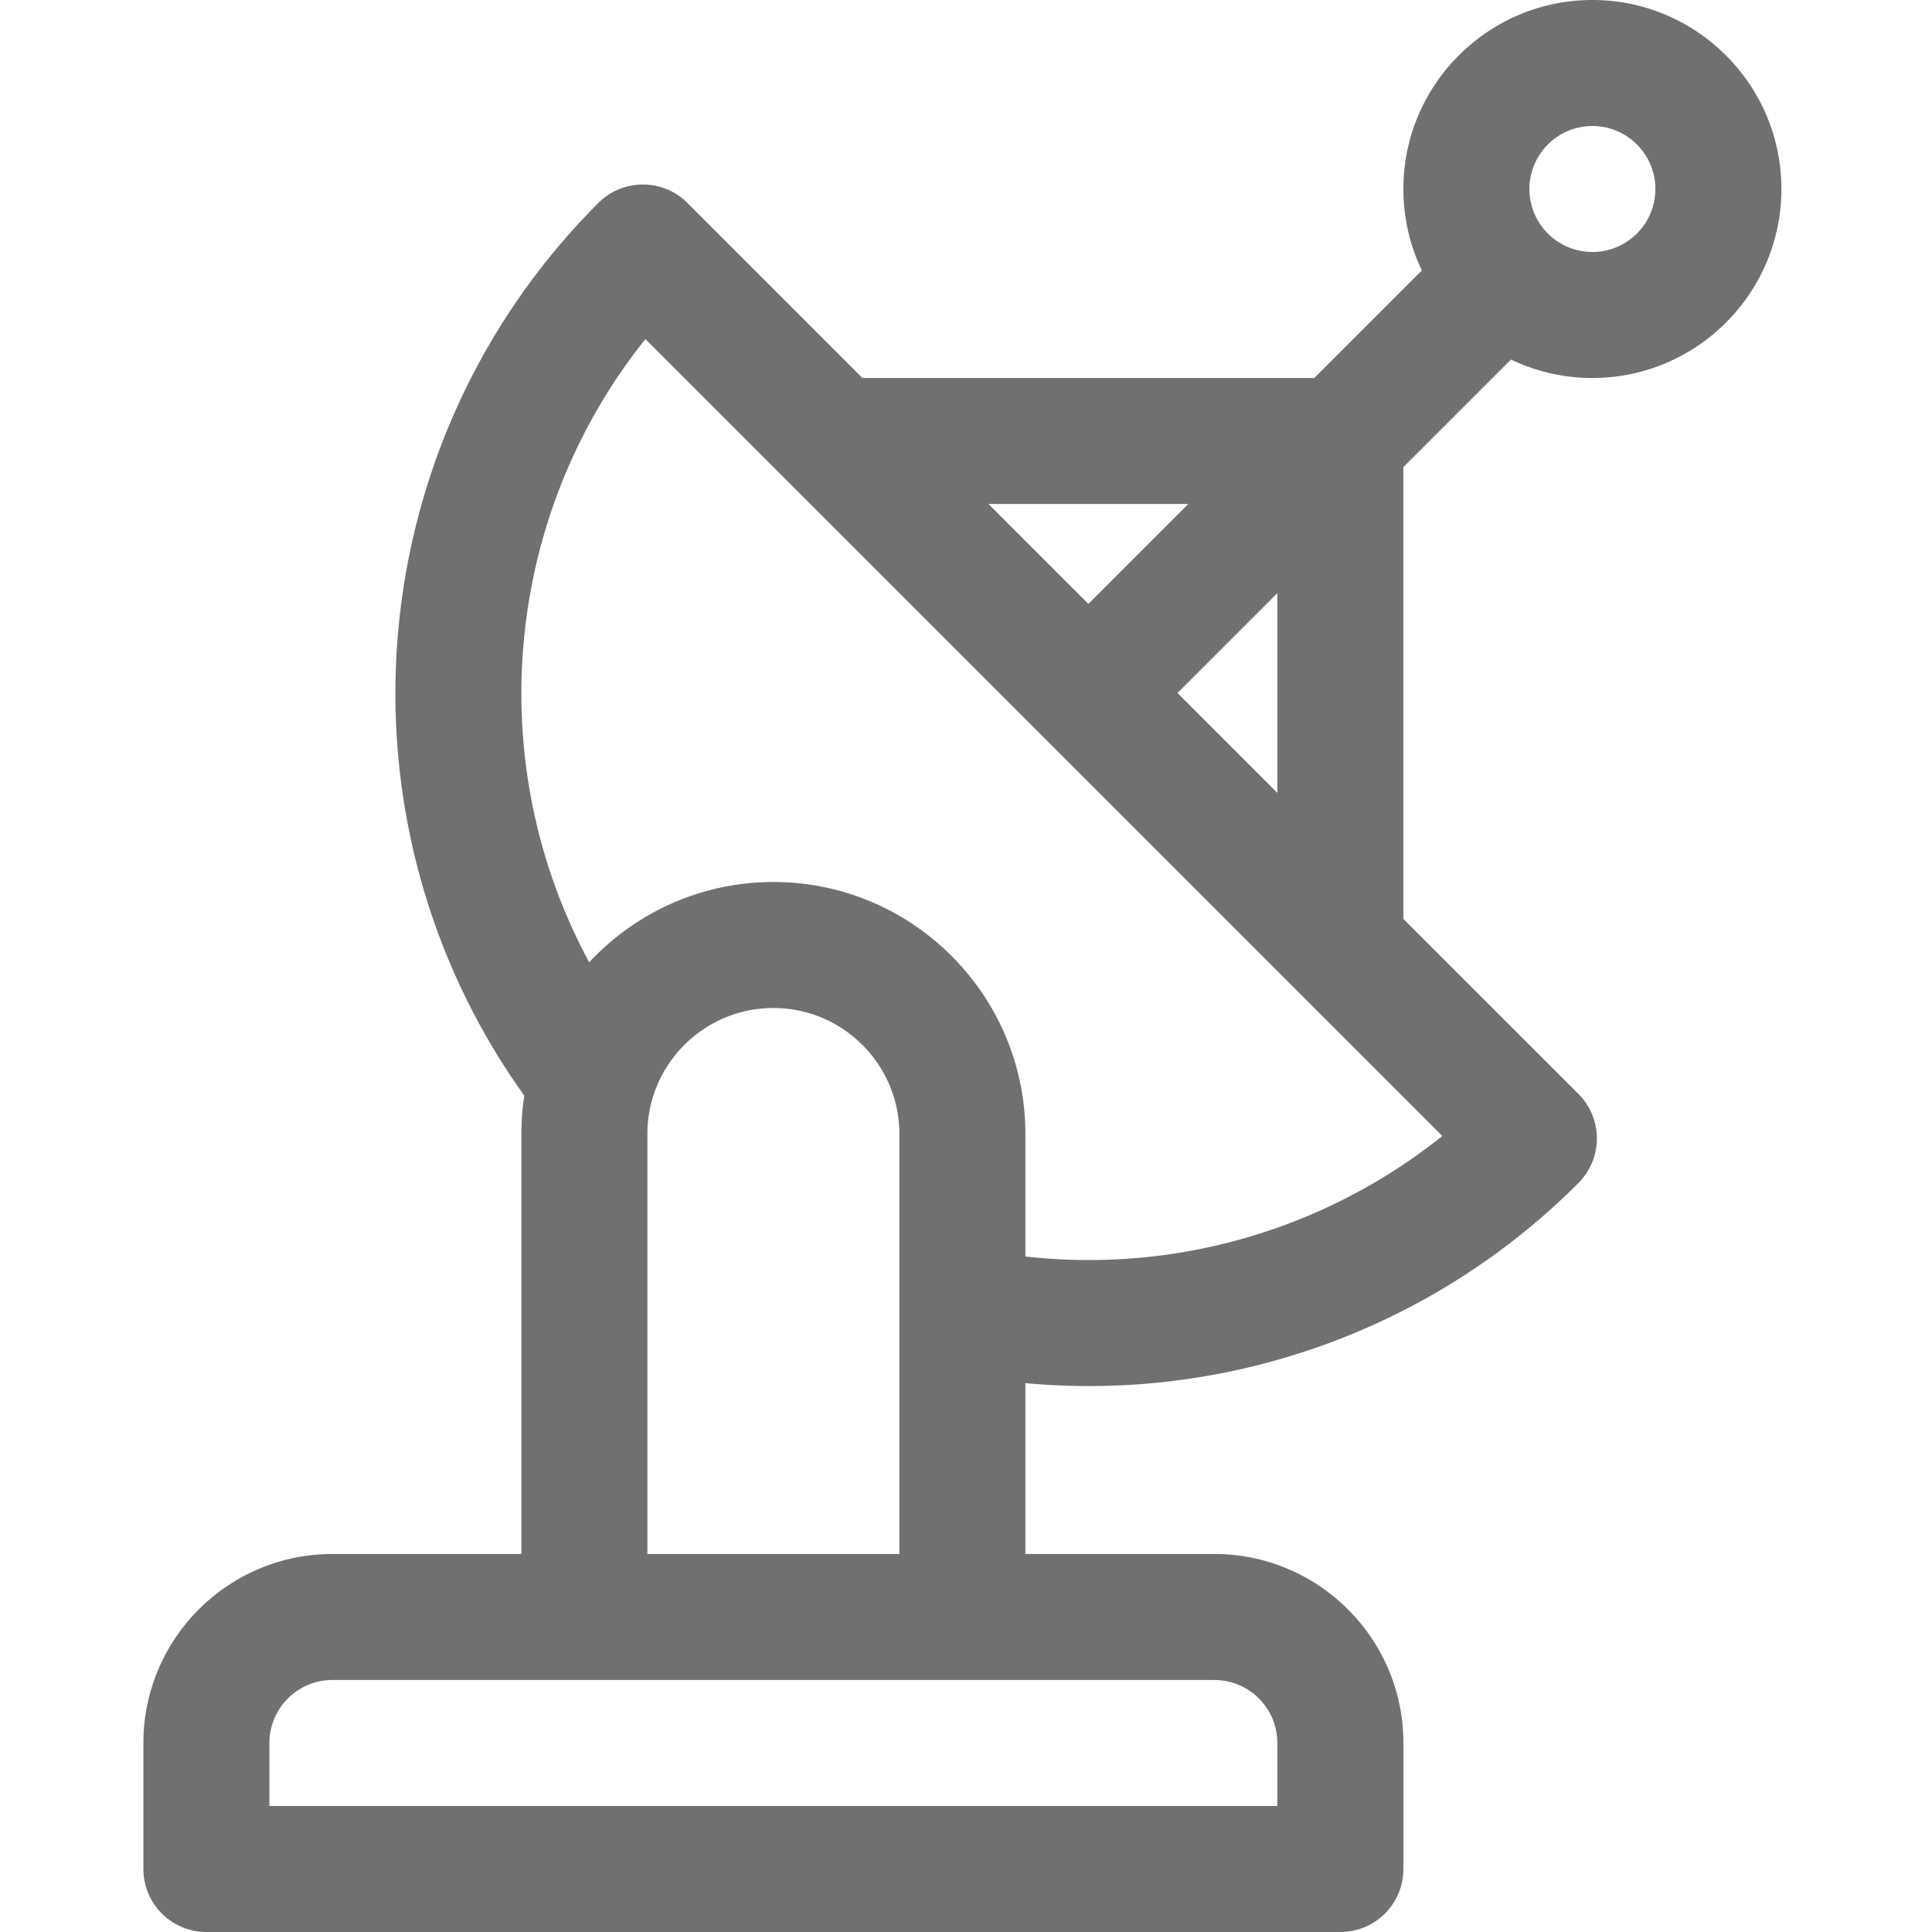 <?xml version="1.0" standalone="no"?><!DOCTYPE svg PUBLIC "-//W3C//DTD SVG 1.1//EN" "http://www.w3.org/Graphics/SVG/1.1/DTD/svg11.dtd"><svg t="1542854935686" class="icon" style="" viewBox="0 0 1024 1024" version="1.1" xmlns="http://www.w3.org/2000/svg" p-id="3275" xmlns:xlink="http://www.w3.org/1999/xlink" width="200" height="200"><defs><style type="text/css"></style></defs><path d="M800.84 190.56A99.584 99.584 0 0 0 844 200.344c55.232 0 100.176-44.936 100.176-100.168C944.176 44.936 899.232 0 844 0S743.824 44.936 743.824 100.176c0 15.44 3.52 30.08 9.792 43.16l-57.008 57.008H457.136L364.368 107.576a33.4 33.4 0 0 0-47.224 0C189.736 234.992 174.04 435.68 277.888 580.744a134.4 134.4 0 0 0-1.544 20.304v222.608H176.176C120.936 823.648 76 868.592 76 923.824v66.784A33.392 33.392 0 0 0 109.392 1024h601.04a33.392 33.392 0 0 0 33.4-33.392v-66.784c0-55.232-44.944-100.176-100.176-100.176H543.48v-90.56a366.496 366.496 0 0 0 293.12-106.064 33.4 33.4 0 0 0 0-47.224L743.824 487.04V247.568l57.008-57.008zM844 66.784a33.432 33.432 0 0 1 33.392 33.392A33.432 33.432 0 0 1 844 133.568a33.432 33.432 0 0 1-33.392-33.392A33.432 33.432 0 0 1 844 66.784zM629.816 267.12l-52.944 52.96-52.96-52.96h105.904z m47.224 47.224v105.904l-52.952-52.952 52.96-52.952z m-33.384 576.08a33.432 33.432 0 0 1 33.384 33.392v33.392H142.784v-33.392a33.432 33.432 0 0 1 33.392-33.392h467.48z m-300.528-66.776V601.04c0-36.824 29.96-66.776 66.784-66.776 36.824 0 66.784 29.952 66.784 66.776v222.616H343.12z m421.328-221.544a299.864 299.864 0 0 1-220.976 63.864V601.04c0-73.64-59.92-133.56-133.568-133.56-38.496 0-73.224 16.4-97.624 42.544-56.904-105.224-45.72-235.928 29.776-330.304l77.624 77.624 344.768 344.768z" fill="#707070" p-id="3276"></path></svg>